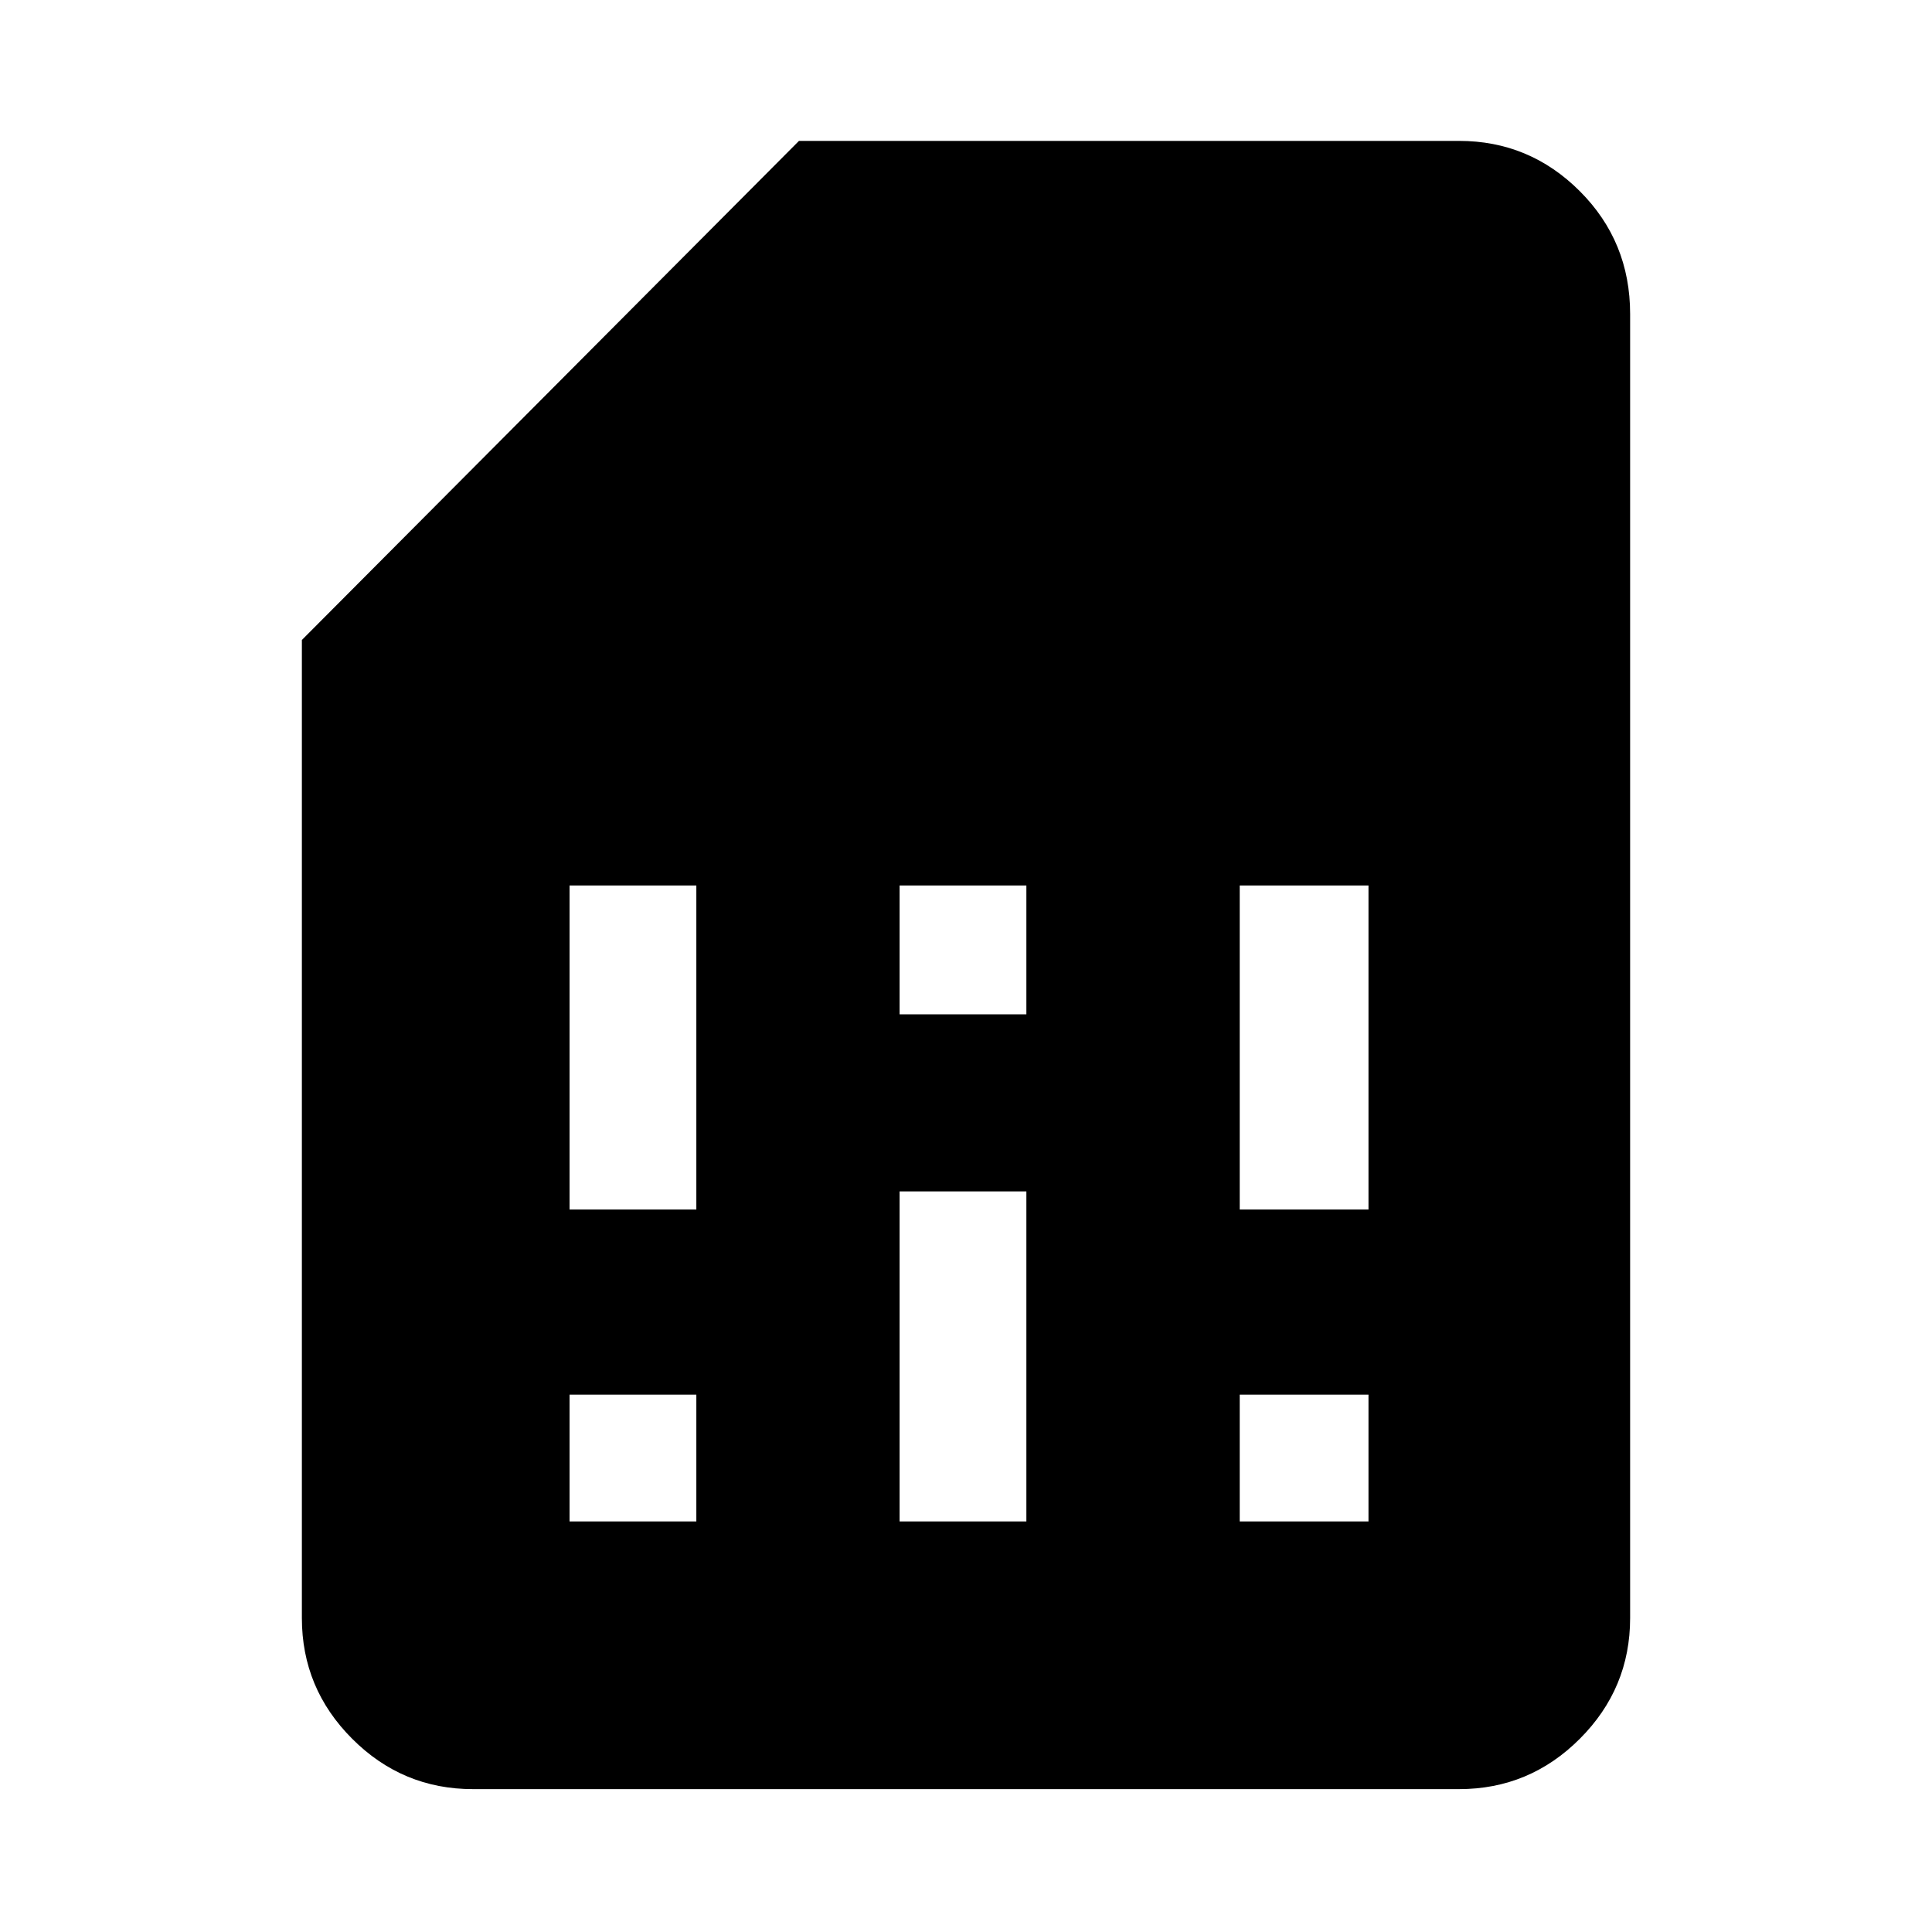 <svg xmlns="http://www.w3.org/2000/svg" height="40" width="40"><path d="M11.792 31.5H14.417V28.875H11.792ZM25.667 31.5H28.333V28.875H25.667ZM11.792 25.042H14.417V18.333H11.792ZM18.625 31.5H21.25V24.667H18.625ZM18.625 21H21.25V18.333H18.625ZM25.667 25.042H28.333V18.333H25.667ZM9.792 37.042Q8.333 37.042 7.292 36Q6.25 34.958 6.25 33.5V13.25L16.542 2.917H30.208Q31.667 2.917 32.708 3.958Q33.75 5 33.75 6.5V33.5Q33.75 34.958 32.708 36Q31.667 37.042 30.208 37.042Z"/></svg>